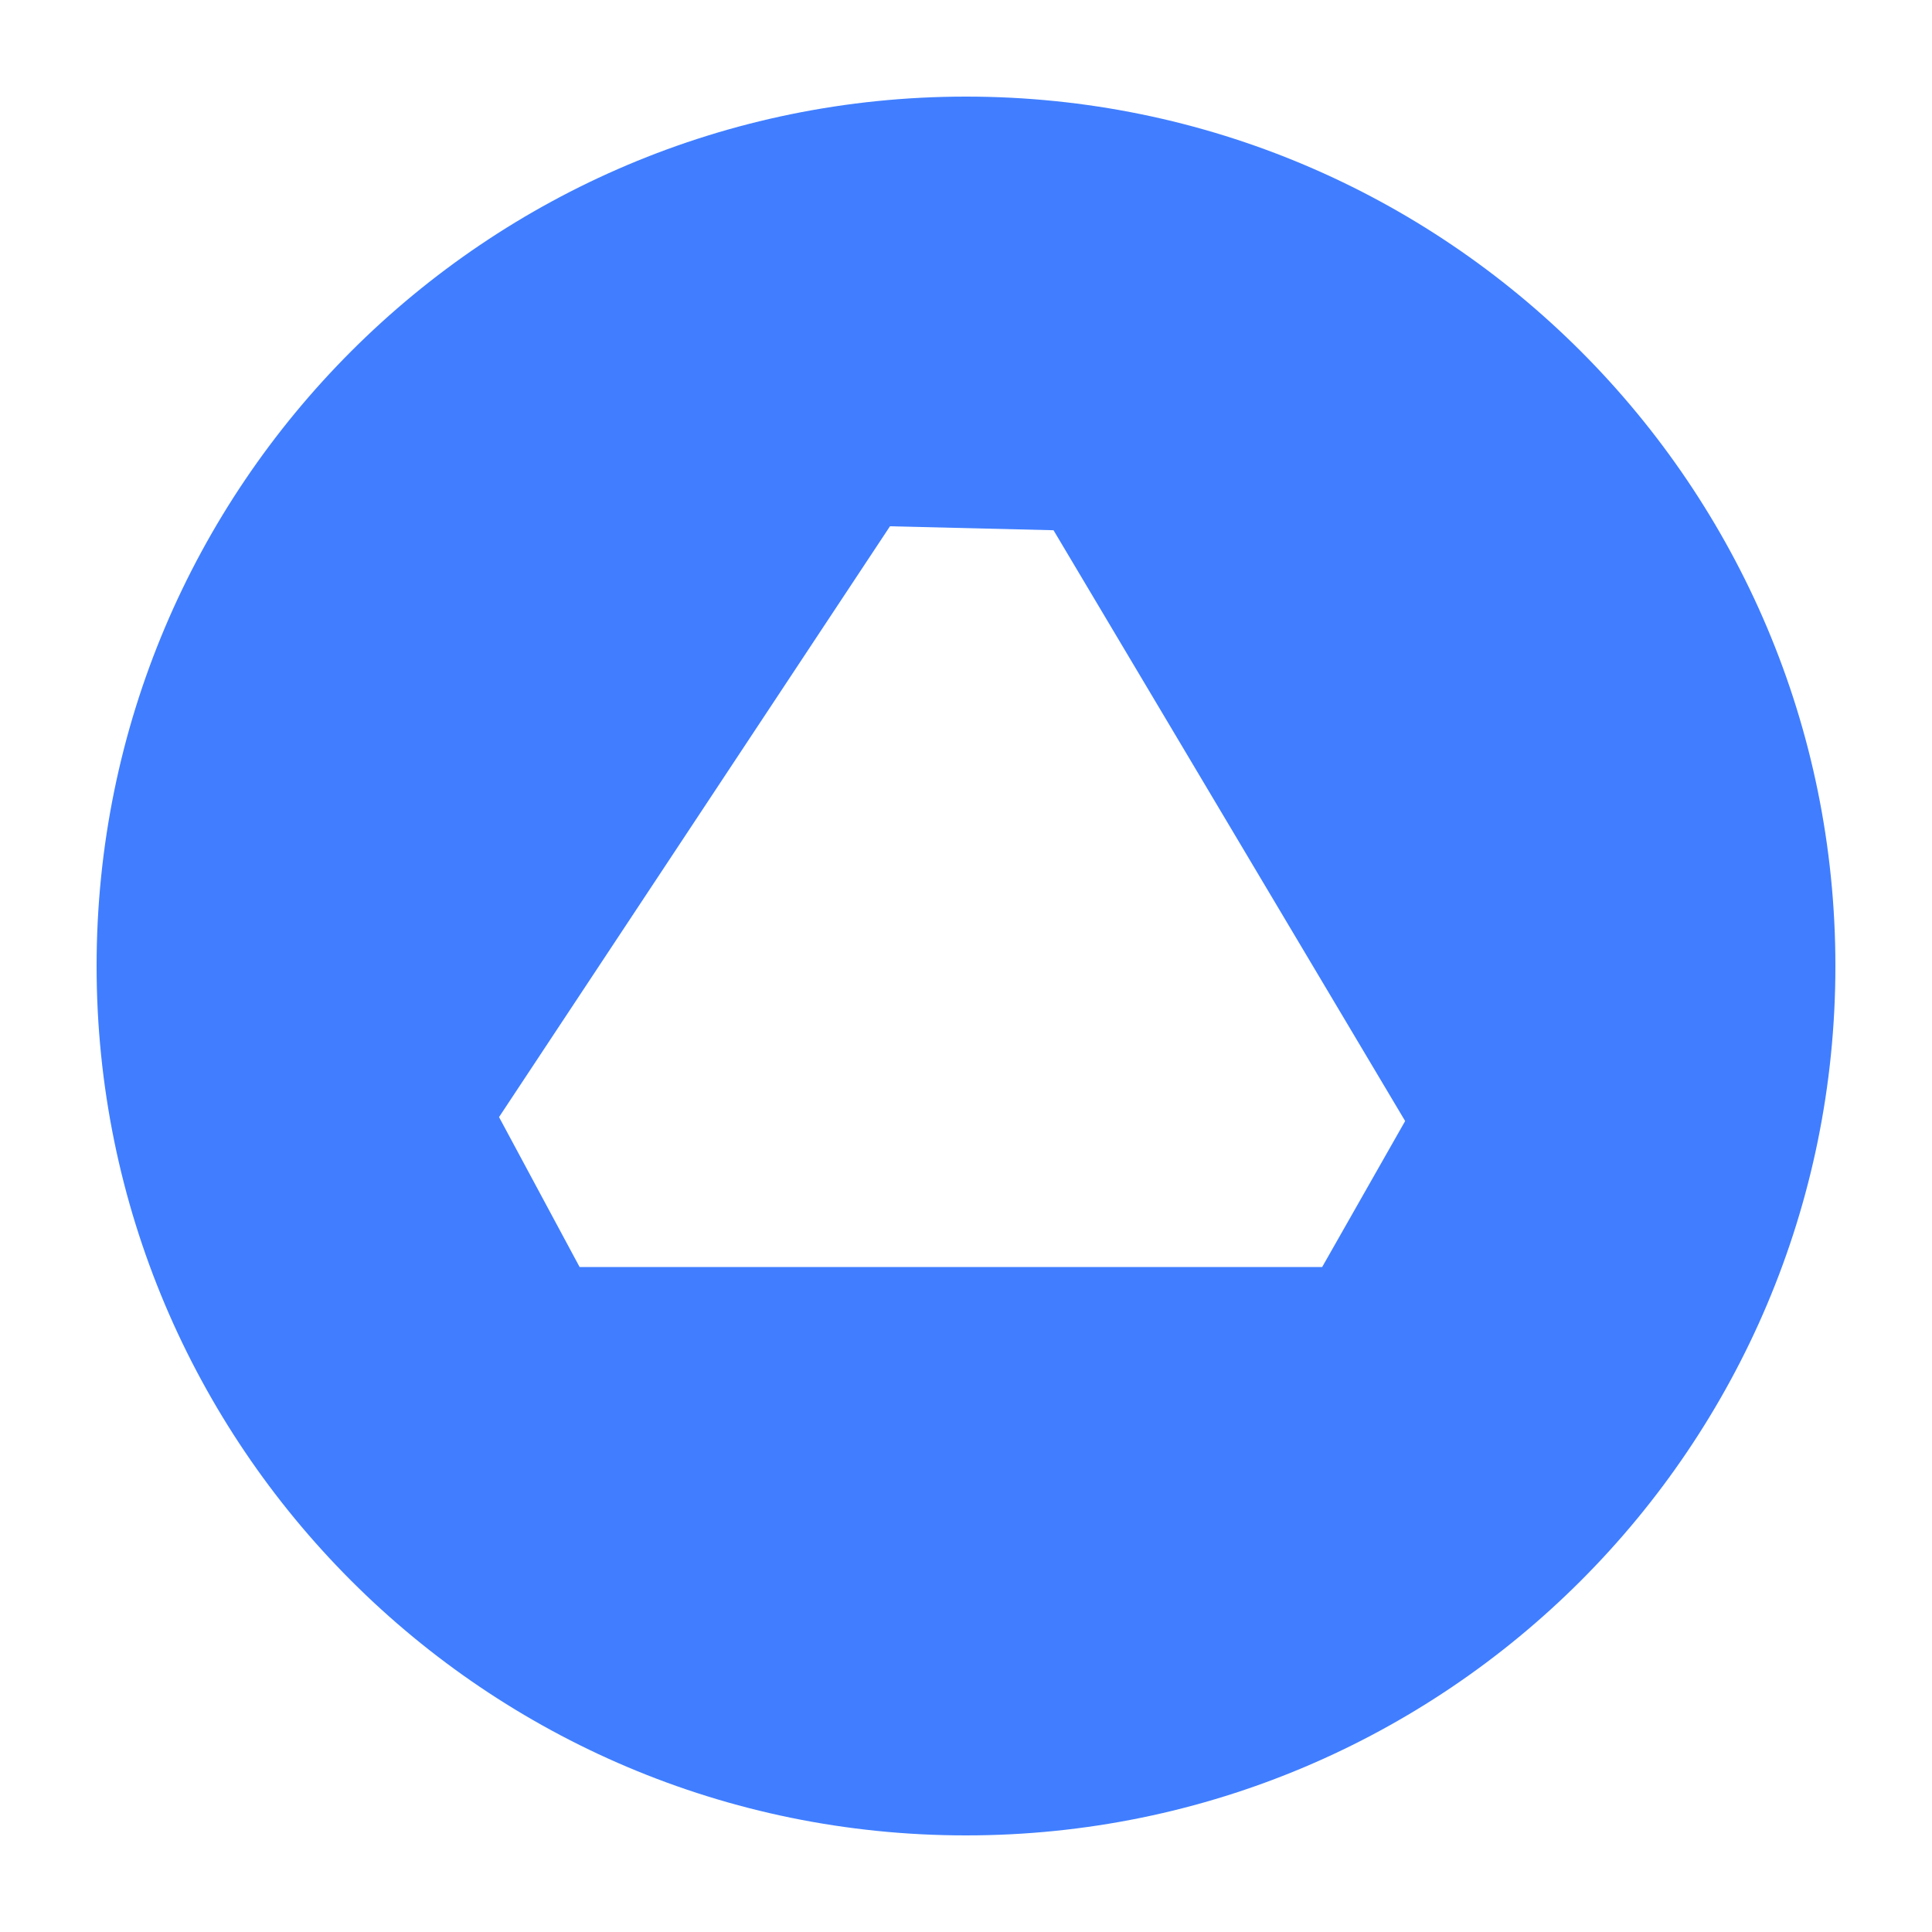 <?xml version="1.0" encoding="UTF-8"?>
<svg width="18px" height="18px" viewBox="-1 -1 20 20" version="1.1" xmlns="http://www.w3.org/2000/svg" xmlns:xlink="http://www.w3.org/1999/xlink">
    <!-- Generator: Sketch 48.2 (47327) - http://www.bohemiancoding.com/sketch -->
    <title>Combined Shape</title>
    <desc>Created with Sketch.</desc>
    <defs></defs>
    <g id="icons" stroke="none" stroke-width="1" fill="none" fill-rule="evenodd">
        <path d="M9,0 C13.971,-9.13077564e-16 18,4.029 18,9 C18,13.971 13.971,18 9,18 C4.029,18 6.08718376e-16,13.971 0,9 C-6.08718376e-16,4.029 4.029,9.13077564e-16 9,0 Z M8.213,4.448 L4.166,10.564 L5,12.116 L12.687,12.116 L13.546,10.605 L9.906,4.489 L8.213,4.448 Z" id="Combined-Shape" fill="#407EFF"></path>
    </g>
</svg>